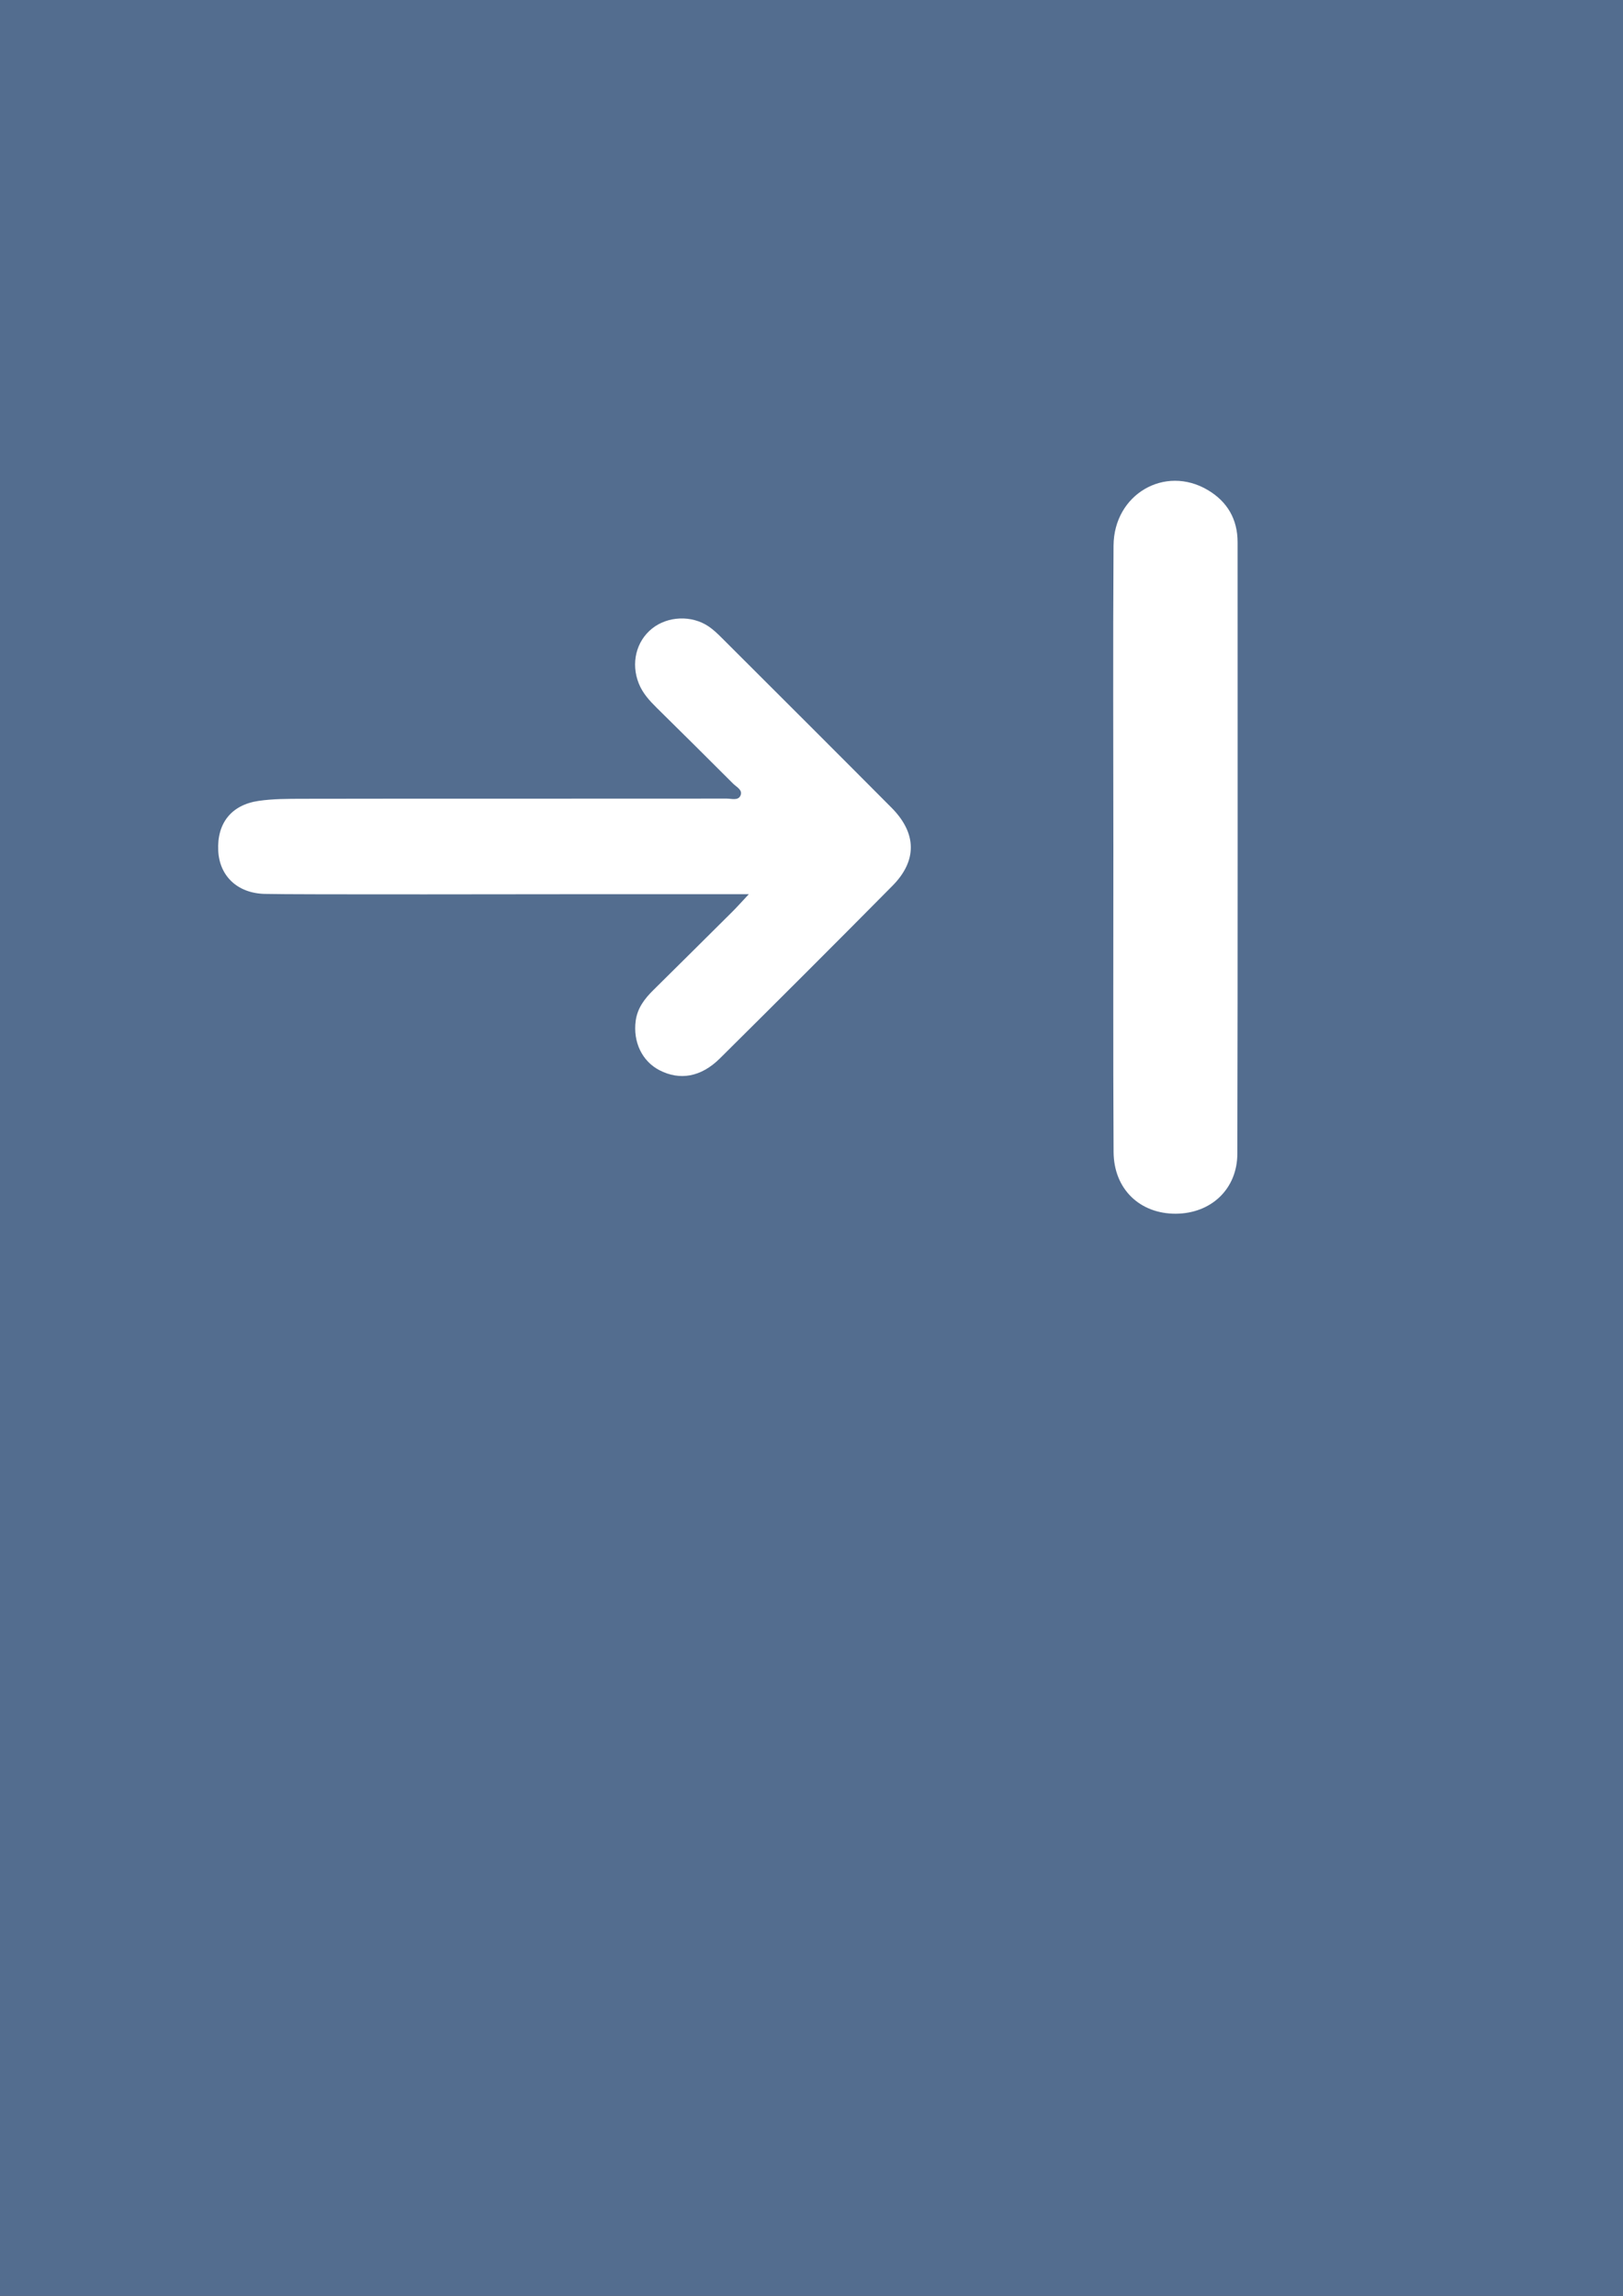 <?xml version="1.0" encoding="utf-8"?>
<!-- Generator: Adobe Illustrator 16.0.4, SVG Export Plug-In . SVG Version: 6.00 Build 0)  -->
<!DOCTYPE svg PUBLIC "-//W3C//DTD SVG 1.1//EN" "http://www.w3.org/Graphics/SVG/1.1/DTD/svg11.dtd">
<svg version="1.1" xmlns="http://www.w3.org/2000/svg" xmlns:xlink="http://www.w3.org/1999/xlink" x="0px" y="0px"
	 width="595.275px" height="841.89px" viewBox="0 0 595.275 841.89" enable-background="new 0 0 595.275 841.89"
	 xml:space="preserve">
<rect x="0" y="0" width="595.275" height="841.89" fill="#333333" stroke="none"/>
<g id="Ebene_1">
	
		<rect x="-17.362" y="-17.544" fill-rule="evenodd" clip-rule="evenodd" fill="#536D8F" stroke="#536D8F" stroke-miterlimit="10" width="620" height="865"/>
</g>
<g id="Ebene_2">
	<path fill-rule="evenodd" clip-rule="evenodd" fill="#FFFFFF" d="M274.651,327.909c-21.319,0-40.726,0.006-60.131-0.001
		c-10.414-0.005-107.156,0.198-117.561-0.111c-9.958-0.296-16.444-6.613-16.913-15.774c-0.518-10.08,4.749-16.882,14.862-18.343
		c5.23-0.755,10.599-0.745,15.906-0.763c23.139-0.074,132.602-0.016,155.739-0.07c1.745-0.004,4.177,0.854,5.047-1.124
		c0.9-2.05-1.485-3.128-2.704-4.348c-9.315-9.337-18.698-18.605-28.082-27.874c-2.649-2.618-5.119-5.335-6.527-8.872
		c-2.935-7.356-1-15.43,4.88-20.141c5.739-4.599,14.561-4.974,20.776-0.743c1.705,1.161,3.237,2.621,4.704,4.087
		c20.798,20.762,41.609,41.509,62.332,62.344c9.27,9.32,9.502,19.397,0.365,28.636c-20.989,21.222-42.124,42.303-63.317,63.323
		c-6.918,6.861-14.688,8.16-22.139,4.324c-6.388-3.289-9.777-10.39-8.726-18.148c0.627-4.624,3.243-8.054,6.434-11.206
		c9.713-9.594,19.4-19.212,29.079-28.84C270.283,332.666,271.786,330.966,274.651,327.909z"/>
	<path fill-rule="evenodd" clip-rule="evenodd" fill="#FFFFFF" d="M408.356,311.251c-0.01-37.058-0.182-74.119,0.063-111.176
		c0.122-18.825,18.827-29.698,34.562-20.379c7.163,4.243,10.938,10.685,10.938,19.158c-0.004,74.737,0.083,149.472-0.092,224.21
		c-0.031,13.036-9.688,21.934-22.536,22.011c-13.206,0.08-22.781-9.013-22.857-22.646
		C408.229,385.371,408.363,348.312,408.356,311.251z"/>
</g>
</svg>
